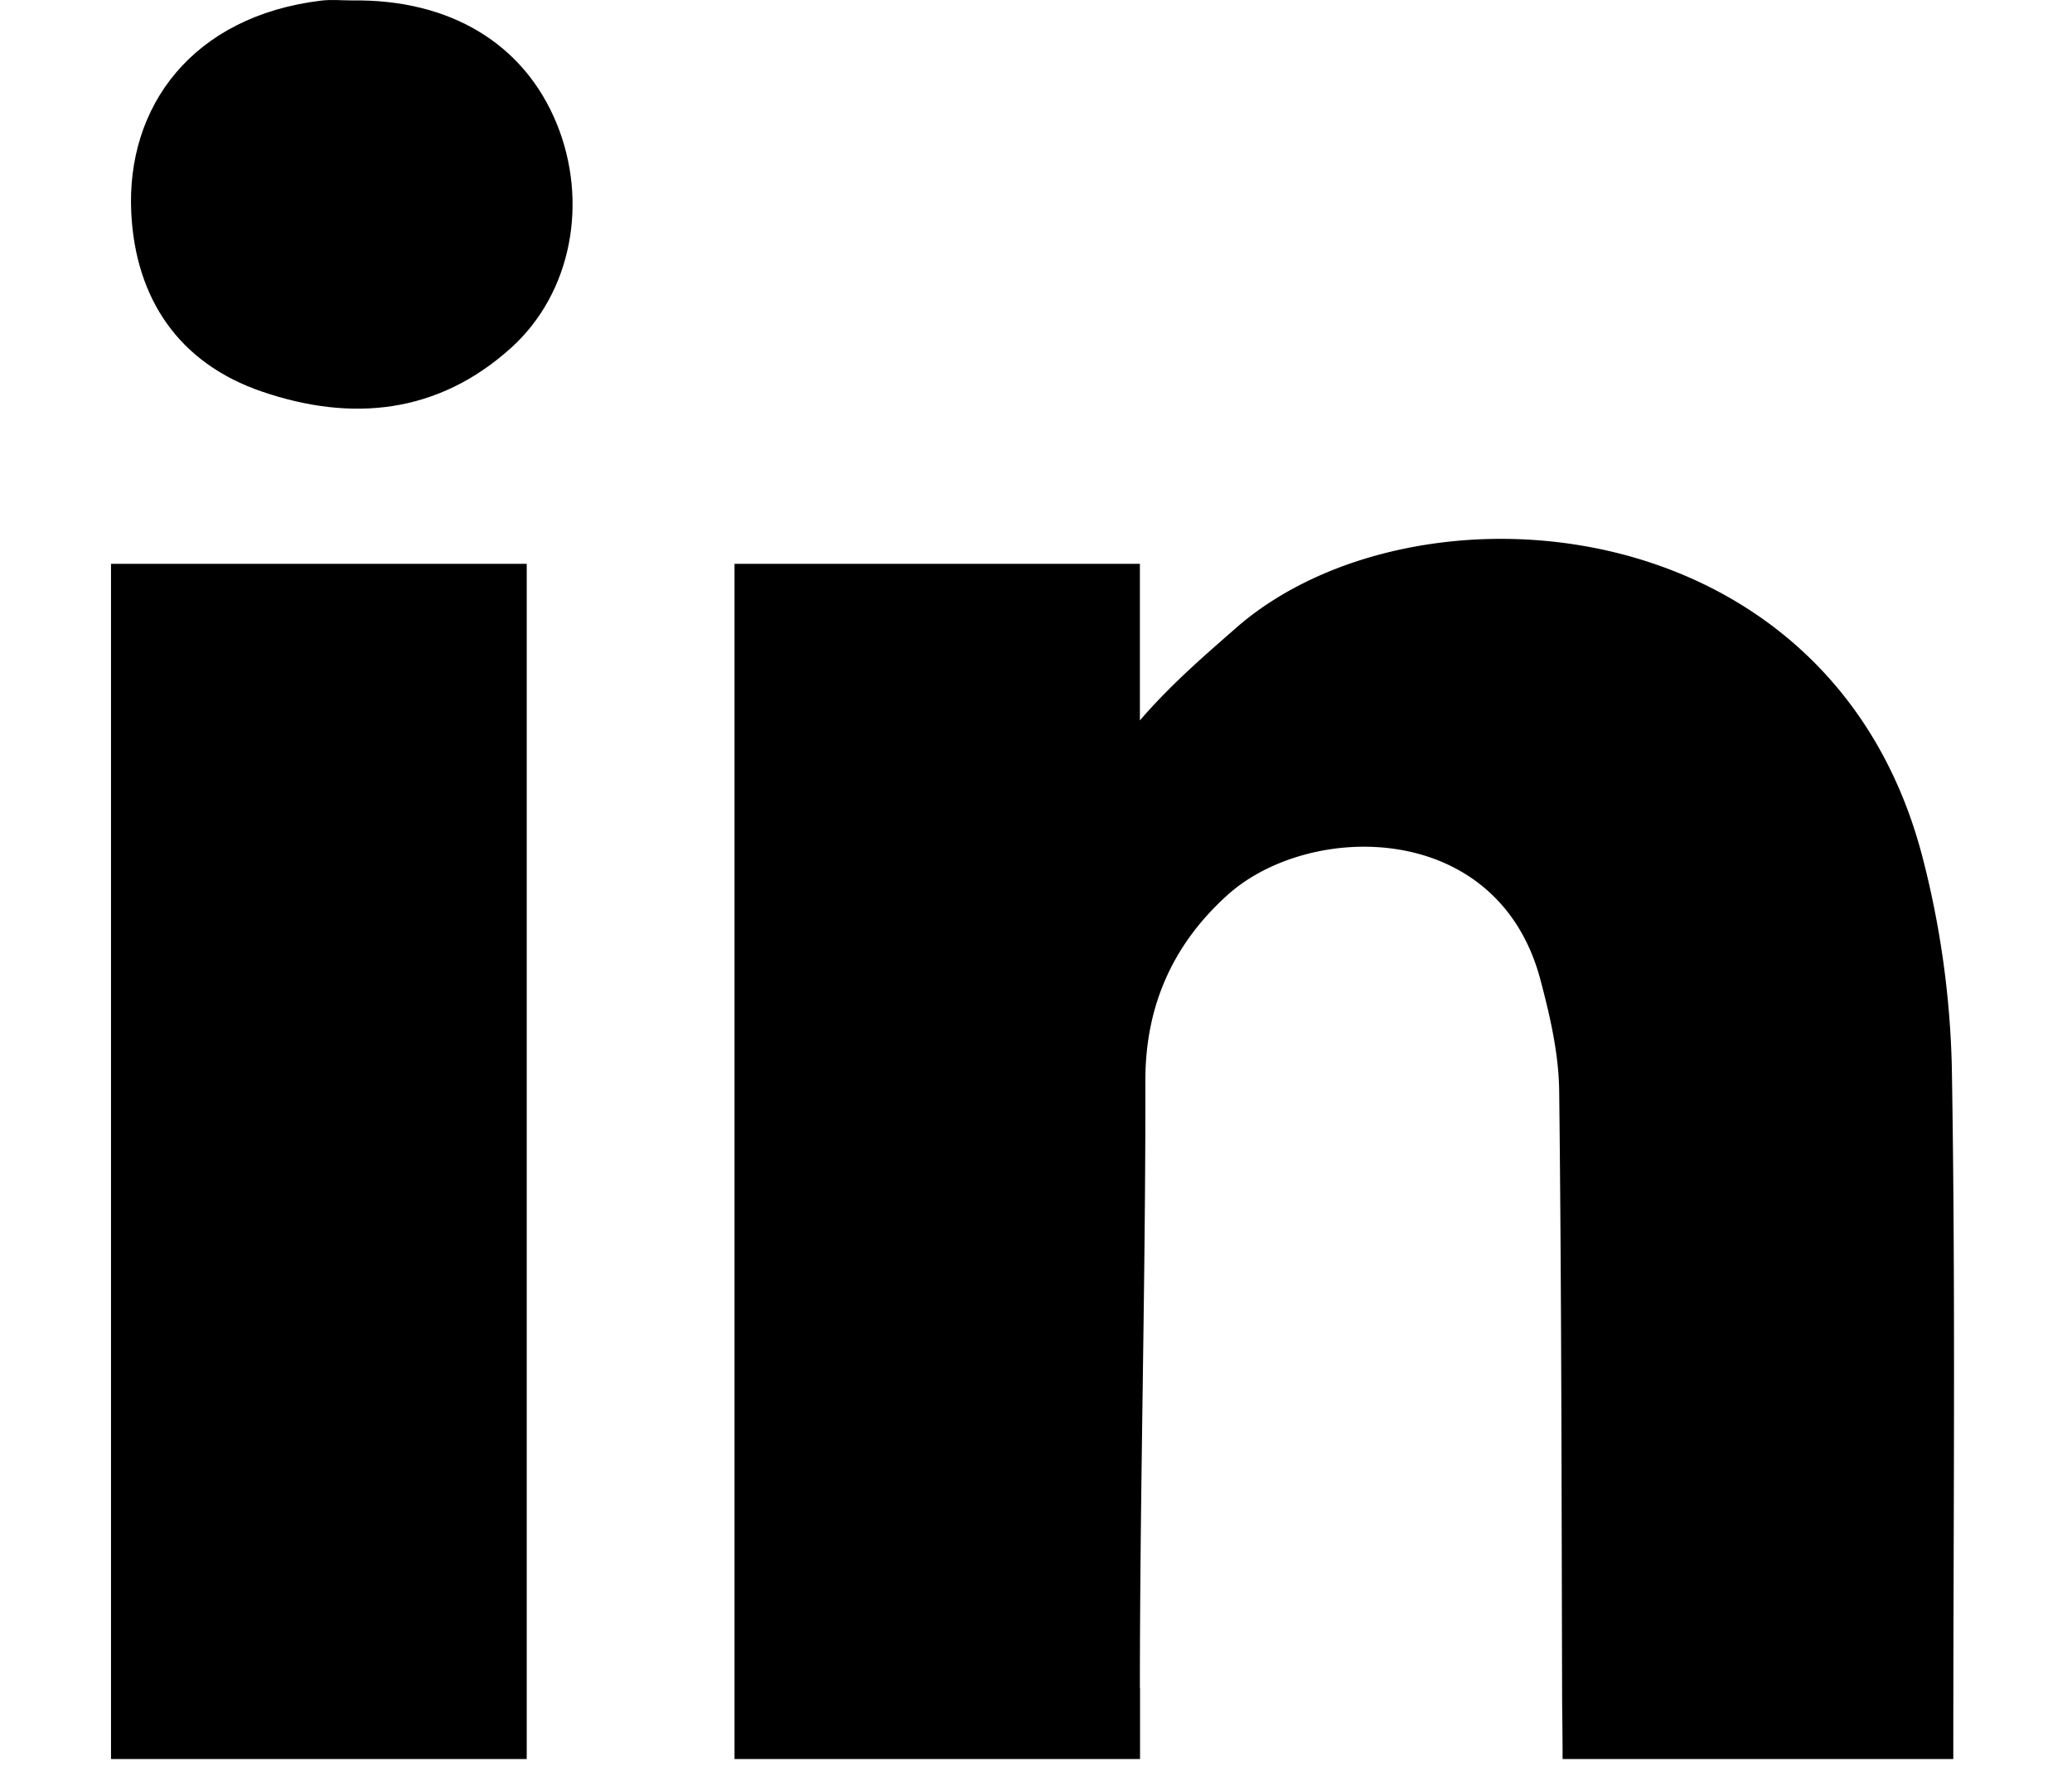<svg width="14" height="12" xmlns="http://www.w3.org/2000/svg">
    <g fill="none" fill-rule="evenodd">
       <path d="M.75 11.886h12.453V0H.75z"/>
    </g>
    <g class="icon-text" fill="#000000">
      <path class="icon-path" d="M.75 11.886h2.809V3.81H.75zm1.02-9.24c.607.208 1.19.15 1.684-.296.411-.372.523-.988.307-1.516-.22-.537-.718-.84-1.38-.831-.07 0-.14-.007-.21.001C1.301.109.851.719.887 1.439c.029.578.32 1.015.883 1.207"/>
      <path class="icon-path" d="M7.702 11.407c0-1.37.039-2.739.037-4.108 0-.498.183-.917.557-1.253.554-.497 1.83-.51 2.114.581.064.242.122.494.125.743.016 1.352.016 2.78.02 4.132.001.102.003.244.003.384h2.64c0-1.615.016-3.151-.01-4.677a6.215 6.215 0 0 0-.201-1.428c-.628-2.387-3.449-2.585-4.641-1.533-.205.18-.433.375-.644.62V3.81H4.963v8.076h2.74v-.479z"/>
    </g>
</svg>